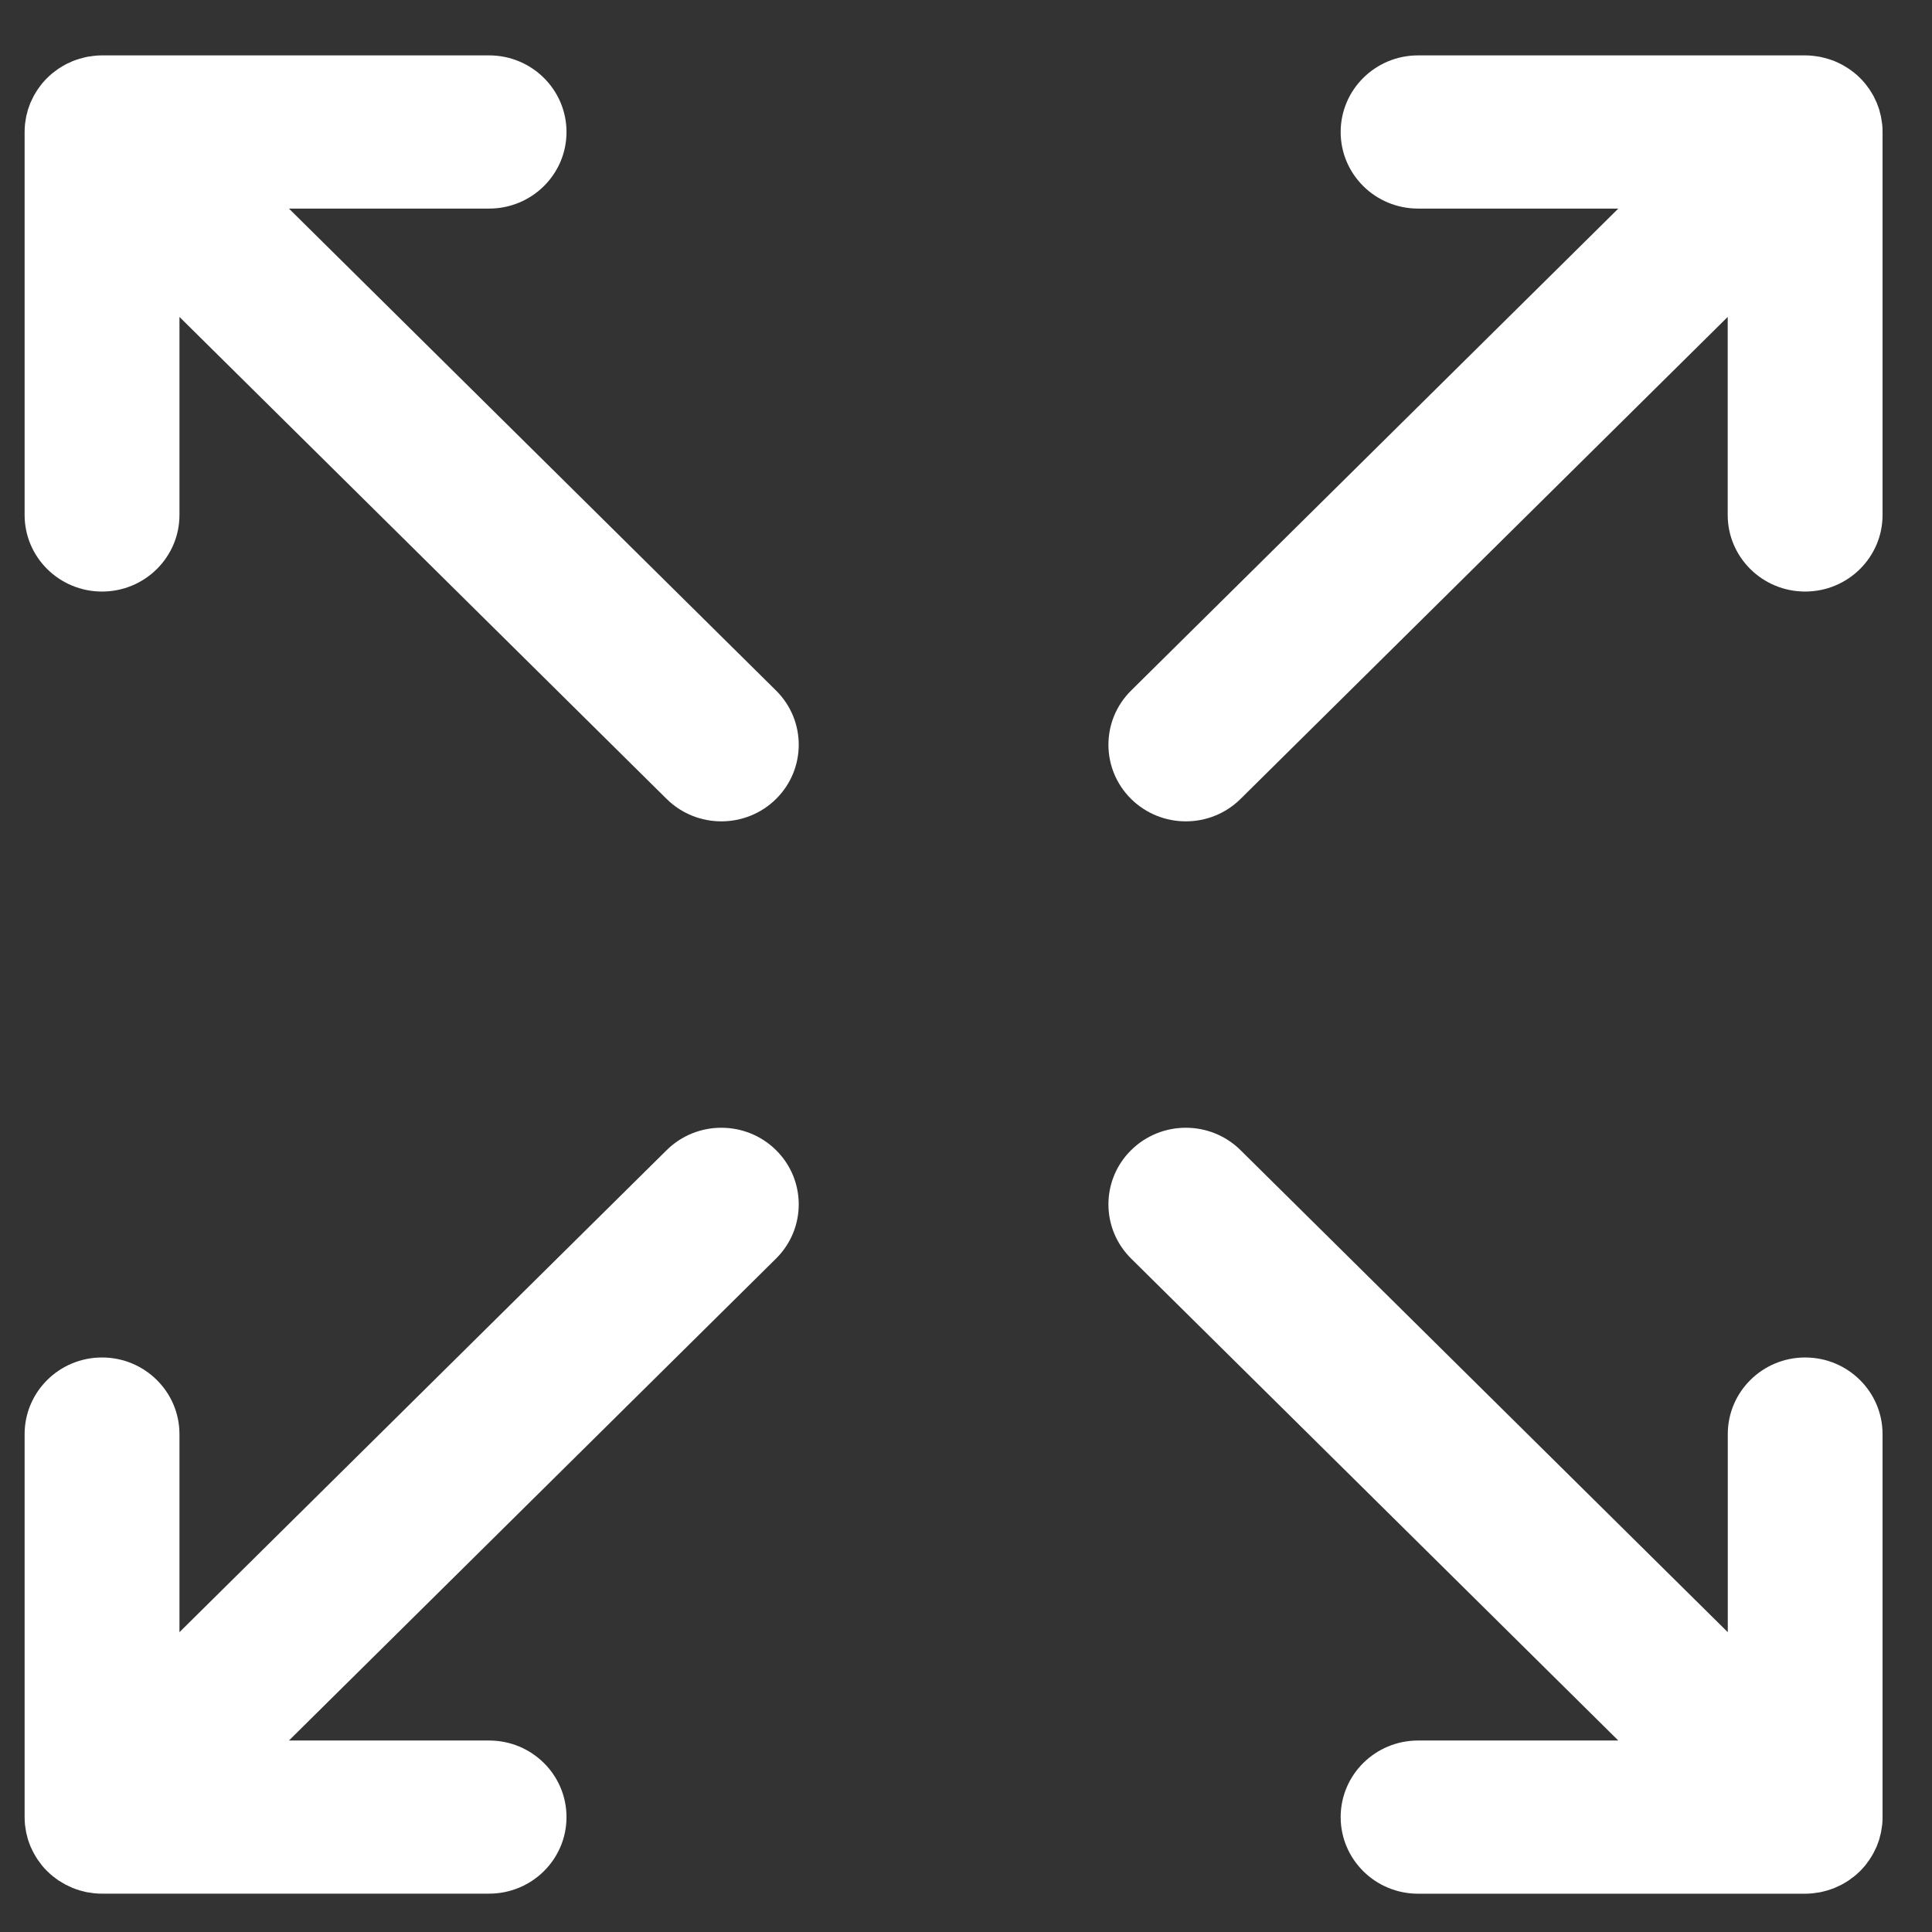 <svg width="27" height="27" viewBox="0 0 27 27" fill="none" xmlns="http://www.w3.org/2000/svg">
<rect x="0" y="0" width="27" height="27" fill="#333333" stroke="none"/>
<path d="M17.337 11.165L24.145 4.429V7.197C24.145 7.788 24.63 8.267 25.227 8.267C25.825 8.267 26.309 7.788 26.309 7.197V1.845C26.309 1.81 26.308 1.774 26.304 1.739C26.302 1.723 26.299 1.708 26.297 1.692C26.294 1.673 26.292 1.655 26.288 1.636C26.285 1.618 26.28 1.6 26.275 1.583C26.271 1.566 26.268 1.55 26.263 1.534C26.258 1.517 26.251 1.5 26.245 1.483C26.239 1.467 26.234 1.451 26.227 1.435C26.22 1.419 26.213 1.404 26.205 1.389C26.198 1.373 26.19 1.356 26.182 1.34C26.174 1.326 26.165 1.312 26.156 1.297C26.146 1.282 26.137 1.266 26.127 1.25C26.116 1.235 26.105 1.22 26.093 1.204C26.083 1.192 26.074 1.179 26.064 1.166C26.042 1.139 26.018 1.113 25.993 1.089C25.993 1.088 25.993 1.088 25.992 1.088C25.992 1.088 25.992 1.088 25.992 1.087C25.967 1.063 25.941 1.039 25.913 1.017C25.901 1.007 25.888 0.998 25.875 0.988C25.859 0.977 25.844 0.965 25.828 0.955C25.813 0.945 25.797 0.936 25.781 0.926C25.767 0.918 25.752 0.909 25.737 0.901C25.721 0.892 25.705 0.885 25.688 0.877C25.673 0.87 25.657 0.862 25.642 0.856C25.625 0.849 25.609 0.844 25.593 0.838C25.576 0.832 25.559 0.826 25.542 0.821C25.525 0.816 25.509 0.812 25.492 0.808C25.475 0.804 25.457 0.799 25.439 0.795C25.42 0.791 25.401 0.789 25.382 0.786C25.366 0.784 25.35 0.781 25.334 0.78C25.299 0.776 25.263 0.774 25.227 0.774H19.818C19.22 0.774 18.736 1.254 18.736 1.845C18.736 2.436 19.22 2.915 19.818 2.915H22.616L15.807 9.651C15.385 10.069 15.385 10.747 15.807 11.165C16.23 11.583 16.915 11.583 17.337 11.165Z" fill="white"/>
<path d="M9.316 16.074L2.508 22.81V20.042C2.508 19.451 2.023 18.971 1.426 18.971C0.828 18.971 0.344 19.451 0.344 20.042V25.394C0.344 25.429 0.346 25.465 0.349 25.5C0.351 25.515 0.354 25.531 0.356 25.547C0.359 25.565 0.361 25.584 0.365 25.603C0.368 25.621 0.373 25.639 0.378 25.656C0.382 25.672 0.386 25.689 0.39 25.705C0.396 25.722 0.402 25.739 0.408 25.756C0.414 25.772 0.42 25.788 0.426 25.804C0.433 25.819 0.441 25.834 0.448 25.85C0.456 25.866 0.463 25.883 0.472 25.898C0.48 25.913 0.489 25.927 0.497 25.942C0.507 25.957 0.516 25.973 0.526 25.988C0.537 26.004 0.549 26.019 0.56 26.034C0.57 26.047 0.579 26.06 0.589 26.073C0.611 26.1 0.635 26.126 0.66 26.15C0.66 26.151 0.66 26.151 0.661 26.151C0.661 26.151 0.661 26.151 0.661 26.151C0.686 26.176 0.713 26.2 0.74 26.222C0.752 26.232 0.766 26.241 0.778 26.25C0.794 26.262 0.809 26.274 0.825 26.284C0.84 26.294 0.856 26.303 0.872 26.312C0.887 26.321 0.901 26.33 0.916 26.338C0.932 26.346 0.948 26.354 0.965 26.361C0.98 26.369 0.996 26.376 1.012 26.383C1.028 26.389 1.044 26.395 1.06 26.401C1.077 26.407 1.094 26.413 1.112 26.418C1.128 26.423 1.144 26.427 1.161 26.431C1.179 26.435 1.196 26.44 1.214 26.444C1.233 26.447 1.253 26.45 1.272 26.452C1.287 26.454 1.303 26.458 1.319 26.459C1.354 26.463 1.39 26.464 1.426 26.464H6.835C7.433 26.464 7.917 25.985 7.917 25.394C7.917 24.803 7.433 24.324 6.835 24.324H4.038L10.846 17.588C11.268 17.17 11.268 16.492 10.846 16.074C10.424 15.656 9.738 15.656 9.316 16.074Z" fill="white"/>
<path d="M26.093 26.034C26.105 26.019 26.116 26.004 26.127 25.988C26.137 25.973 26.146 25.957 26.156 25.942C26.165 25.927 26.174 25.913 26.181 25.899C26.19 25.883 26.198 25.866 26.205 25.85C26.213 25.835 26.22 25.82 26.227 25.804C26.234 25.788 26.239 25.772 26.245 25.756C26.251 25.739 26.257 25.722 26.263 25.705C26.268 25.689 26.271 25.672 26.275 25.656C26.28 25.639 26.285 25.621 26.288 25.603C26.292 25.584 26.294 25.566 26.297 25.547C26.299 25.531 26.302 25.516 26.304 25.5C26.308 25.465 26.309 25.429 26.309 25.394V20.042C26.309 19.451 25.825 18.971 25.227 18.971C24.63 18.971 24.146 19.451 24.146 20.042V22.81L17.337 16.074C16.915 15.656 16.23 15.656 15.807 16.074C15.385 16.492 15.385 17.17 15.807 17.588L22.616 24.324H19.818C19.22 24.324 18.736 24.803 18.736 25.394C18.736 25.985 19.22 26.465 19.818 26.465H25.227C25.263 26.465 25.299 26.463 25.334 26.459C25.35 26.458 25.366 26.455 25.382 26.452C25.401 26.45 25.42 26.448 25.439 26.444C25.457 26.44 25.475 26.435 25.492 26.431C25.509 26.427 25.525 26.423 25.541 26.418C25.559 26.413 25.576 26.407 25.593 26.401C25.609 26.395 25.625 26.39 25.641 26.383C25.657 26.376 25.673 26.369 25.688 26.361C25.705 26.354 25.721 26.347 25.737 26.338C25.752 26.33 25.766 26.321 25.781 26.313C25.797 26.303 25.813 26.294 25.828 26.284C25.844 26.274 25.859 26.262 25.874 26.25C25.887 26.241 25.901 26.232 25.913 26.222C25.94 26.2 25.966 26.177 25.991 26.152C25.992 26.152 25.992 26.151 25.992 26.151C25.993 26.151 25.993 26.15 25.994 26.15C26.018 26.125 26.042 26.099 26.064 26.073C26.075 26.06 26.084 26.047 26.093 26.034Z" fill="white"/>
<path d="M4.038 2.915H6.835C7.433 2.915 7.917 2.436 7.917 1.845C7.917 1.254 7.433 0.774 6.835 0.774H1.426C1.39 0.774 1.354 0.776 1.319 0.78C1.303 0.781 1.287 0.784 1.272 0.787C1.252 0.789 1.233 0.791 1.214 0.795C1.196 0.799 1.179 0.804 1.161 0.808C1.144 0.812 1.128 0.816 1.112 0.821C1.094 0.826 1.077 0.832 1.06 0.838C1.044 0.844 1.028 0.849 1.012 0.856C0.996 0.863 0.98 0.87 0.965 0.878C0.948 0.885 0.932 0.892 0.916 0.901C0.901 0.909 0.887 0.918 0.872 0.926C0.856 0.936 0.84 0.945 0.825 0.955C0.809 0.965 0.794 0.977 0.778 0.989C0.765 0.998 0.752 1.007 0.74 1.017C0.685 1.062 0.634 1.112 0.589 1.166C0.579 1.179 0.57 1.192 0.56 1.204C0.549 1.22 0.537 1.235 0.526 1.251C0.516 1.266 0.507 1.281 0.497 1.297C0.489 1.311 0.48 1.326 0.472 1.34C0.463 1.356 0.456 1.373 0.448 1.389C0.441 1.404 0.433 1.419 0.426 1.435C0.42 1.451 0.414 1.467 0.408 1.483C0.402 1.5 0.396 1.517 0.39 1.534C0.385 1.55 0.382 1.567 0.378 1.583C0.373 1.6 0.368 1.618 0.365 1.636C0.361 1.655 0.359 1.674 0.356 1.692C0.354 1.708 0.351 1.723 0.349 1.739C0.346 1.774 0.344 1.81 0.344 1.845V7.197C0.344 7.788 0.828 8.267 1.426 8.267C2.023 8.267 2.508 7.788 2.508 7.197V4.429L9.316 11.165C9.738 11.583 10.424 11.583 10.846 11.165C11.268 10.747 11.268 10.069 10.846 9.651L4.038 2.915Z" fill="white"/>
</svg>
